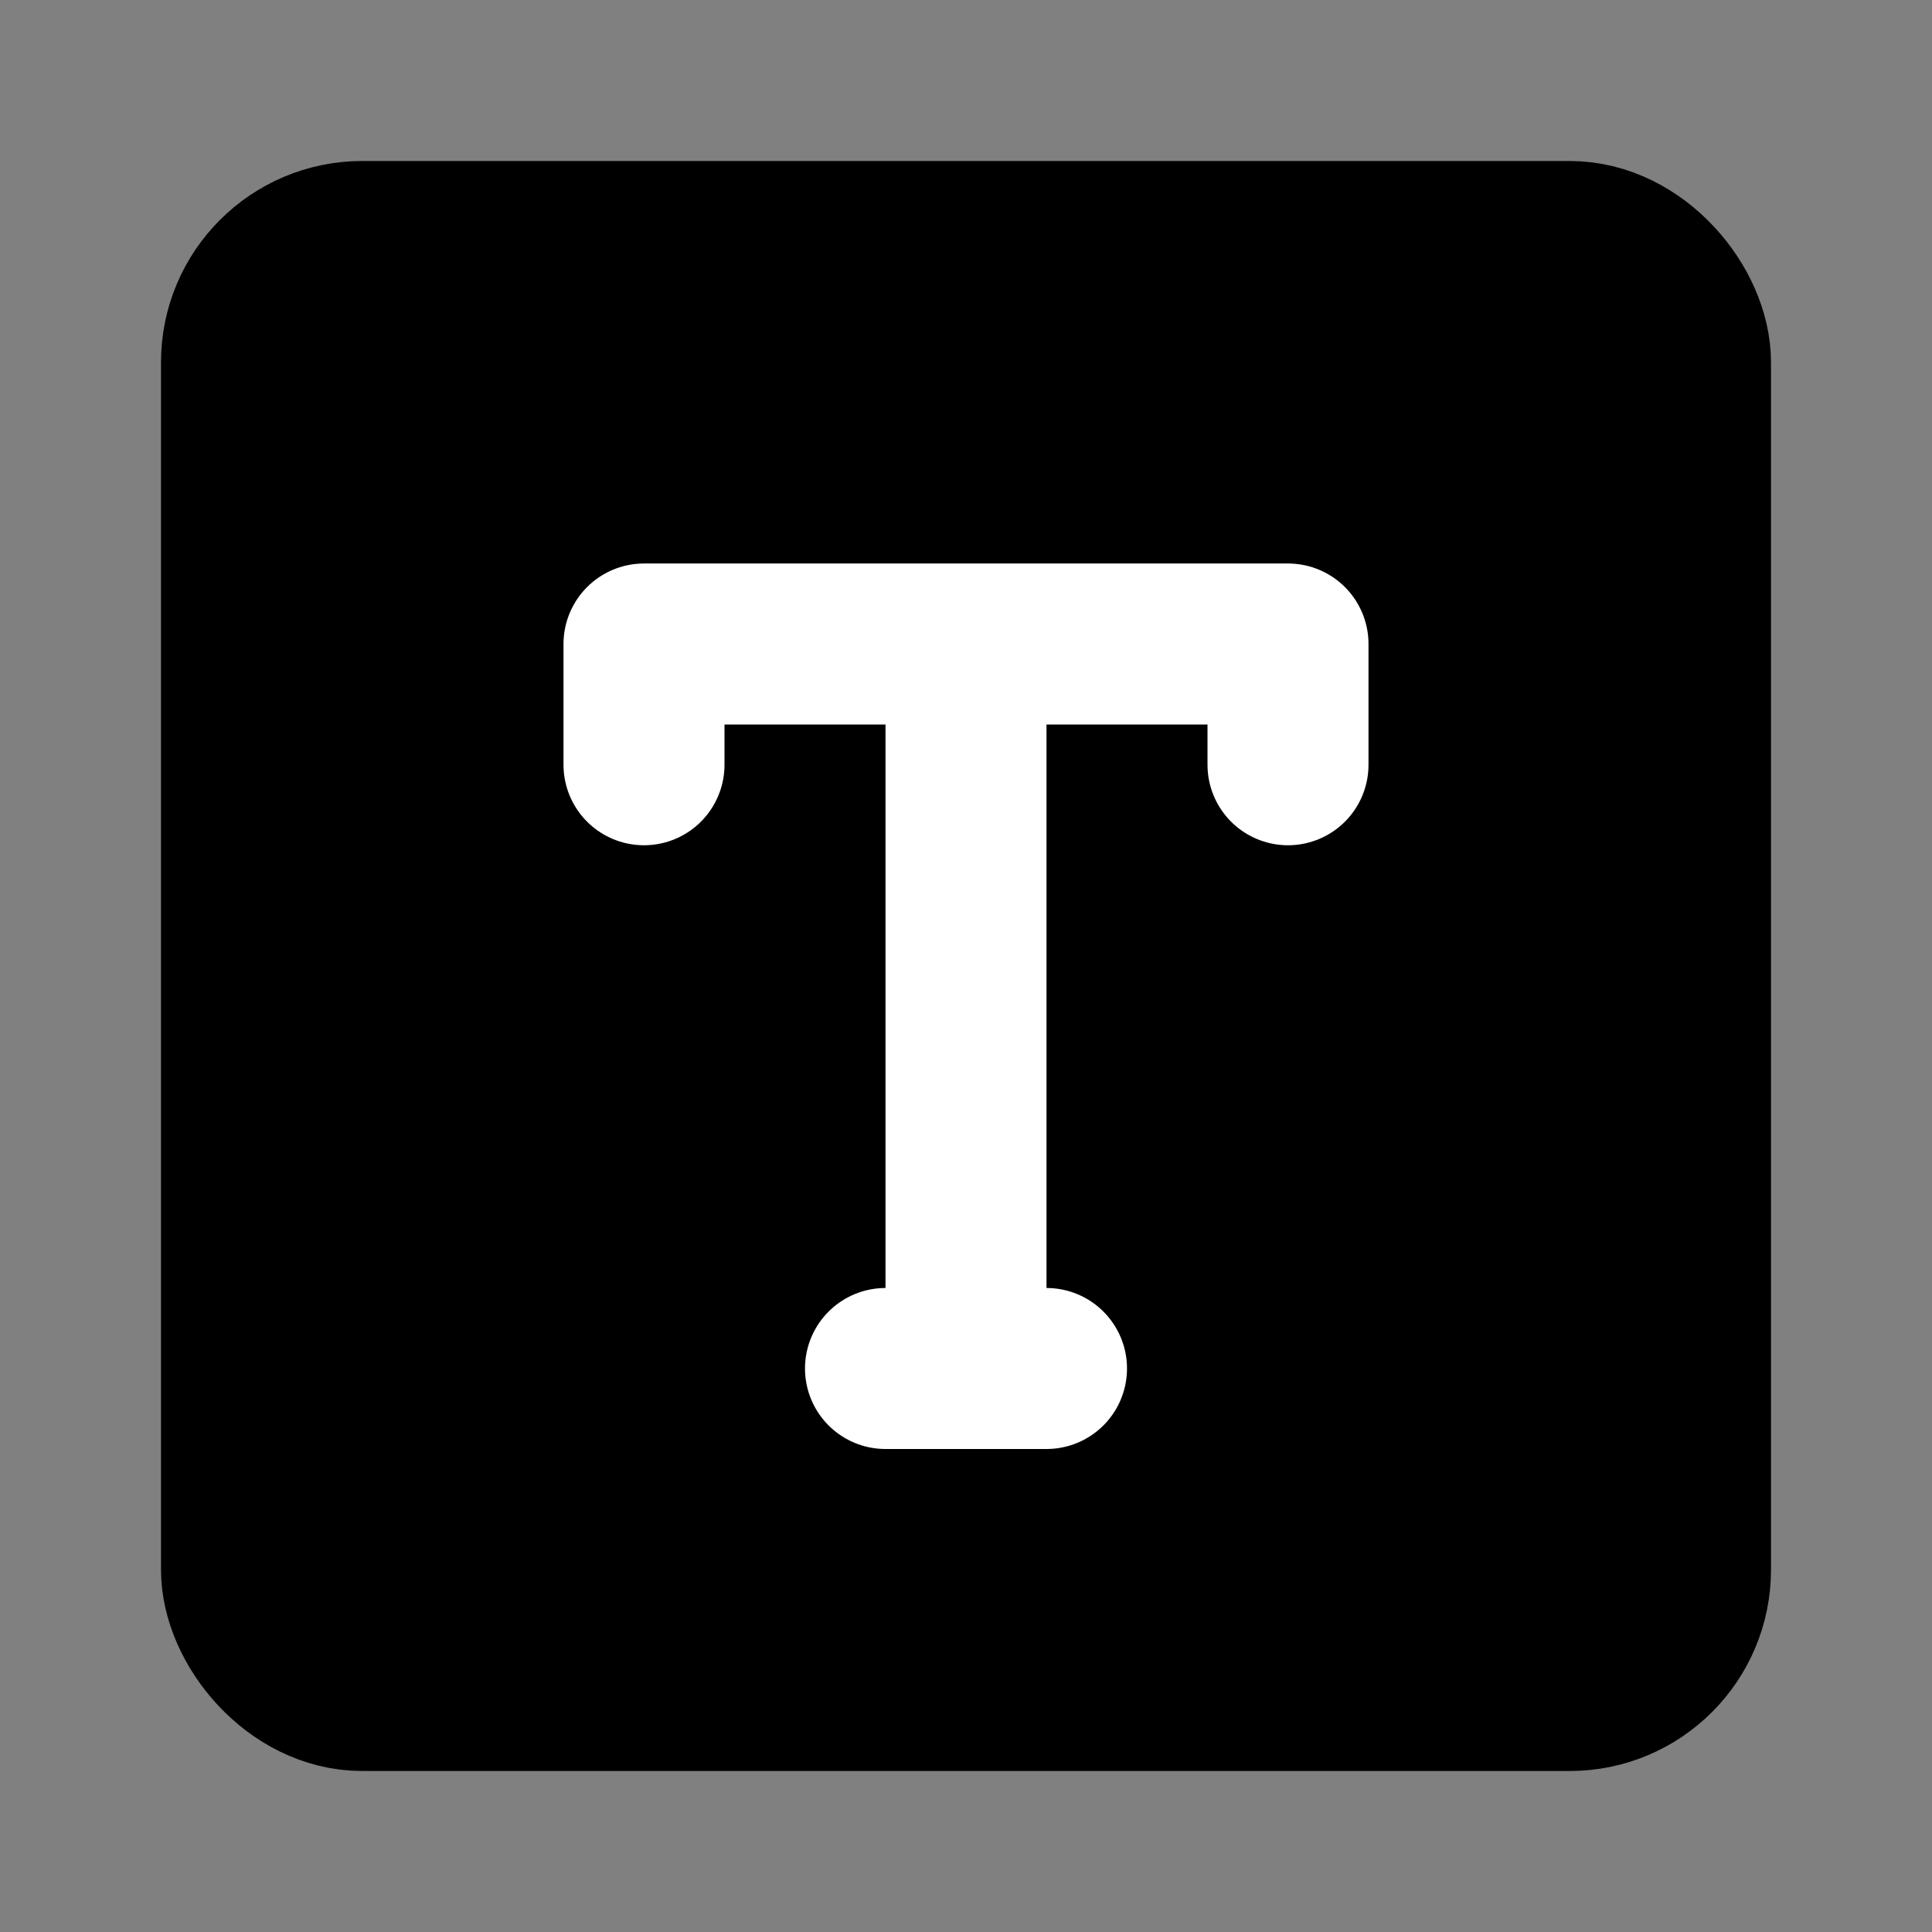 <?xml version="1.0" encoding="UTF-8"?><svg width="24" height="24" viewBox="0 0 48 48" fill="none" xmlns="http://www.w3.org/2000/svg"><rect x="0" y="0" width="48" height="48" fill="#808080" stroke="none"/><rect x="6" y="6" width="36" height="36" rx="3" fill="currentColor" stroke="currentColor" stroke-width="4" stroke-linejoin="round"/><path d="M16 19V16H32V19" stroke="#FFF" stroke-width="4" stroke-linecap="round" stroke-linejoin="round"/><path d="M22 34H26" stroke="#FFF" stroke-width="4" stroke-linecap="round" stroke-linejoin="round"/><path d="M24 18L24 34" stroke="#FFF" stroke-width="4" stroke-linecap="round" stroke-linejoin="round"/></svg>